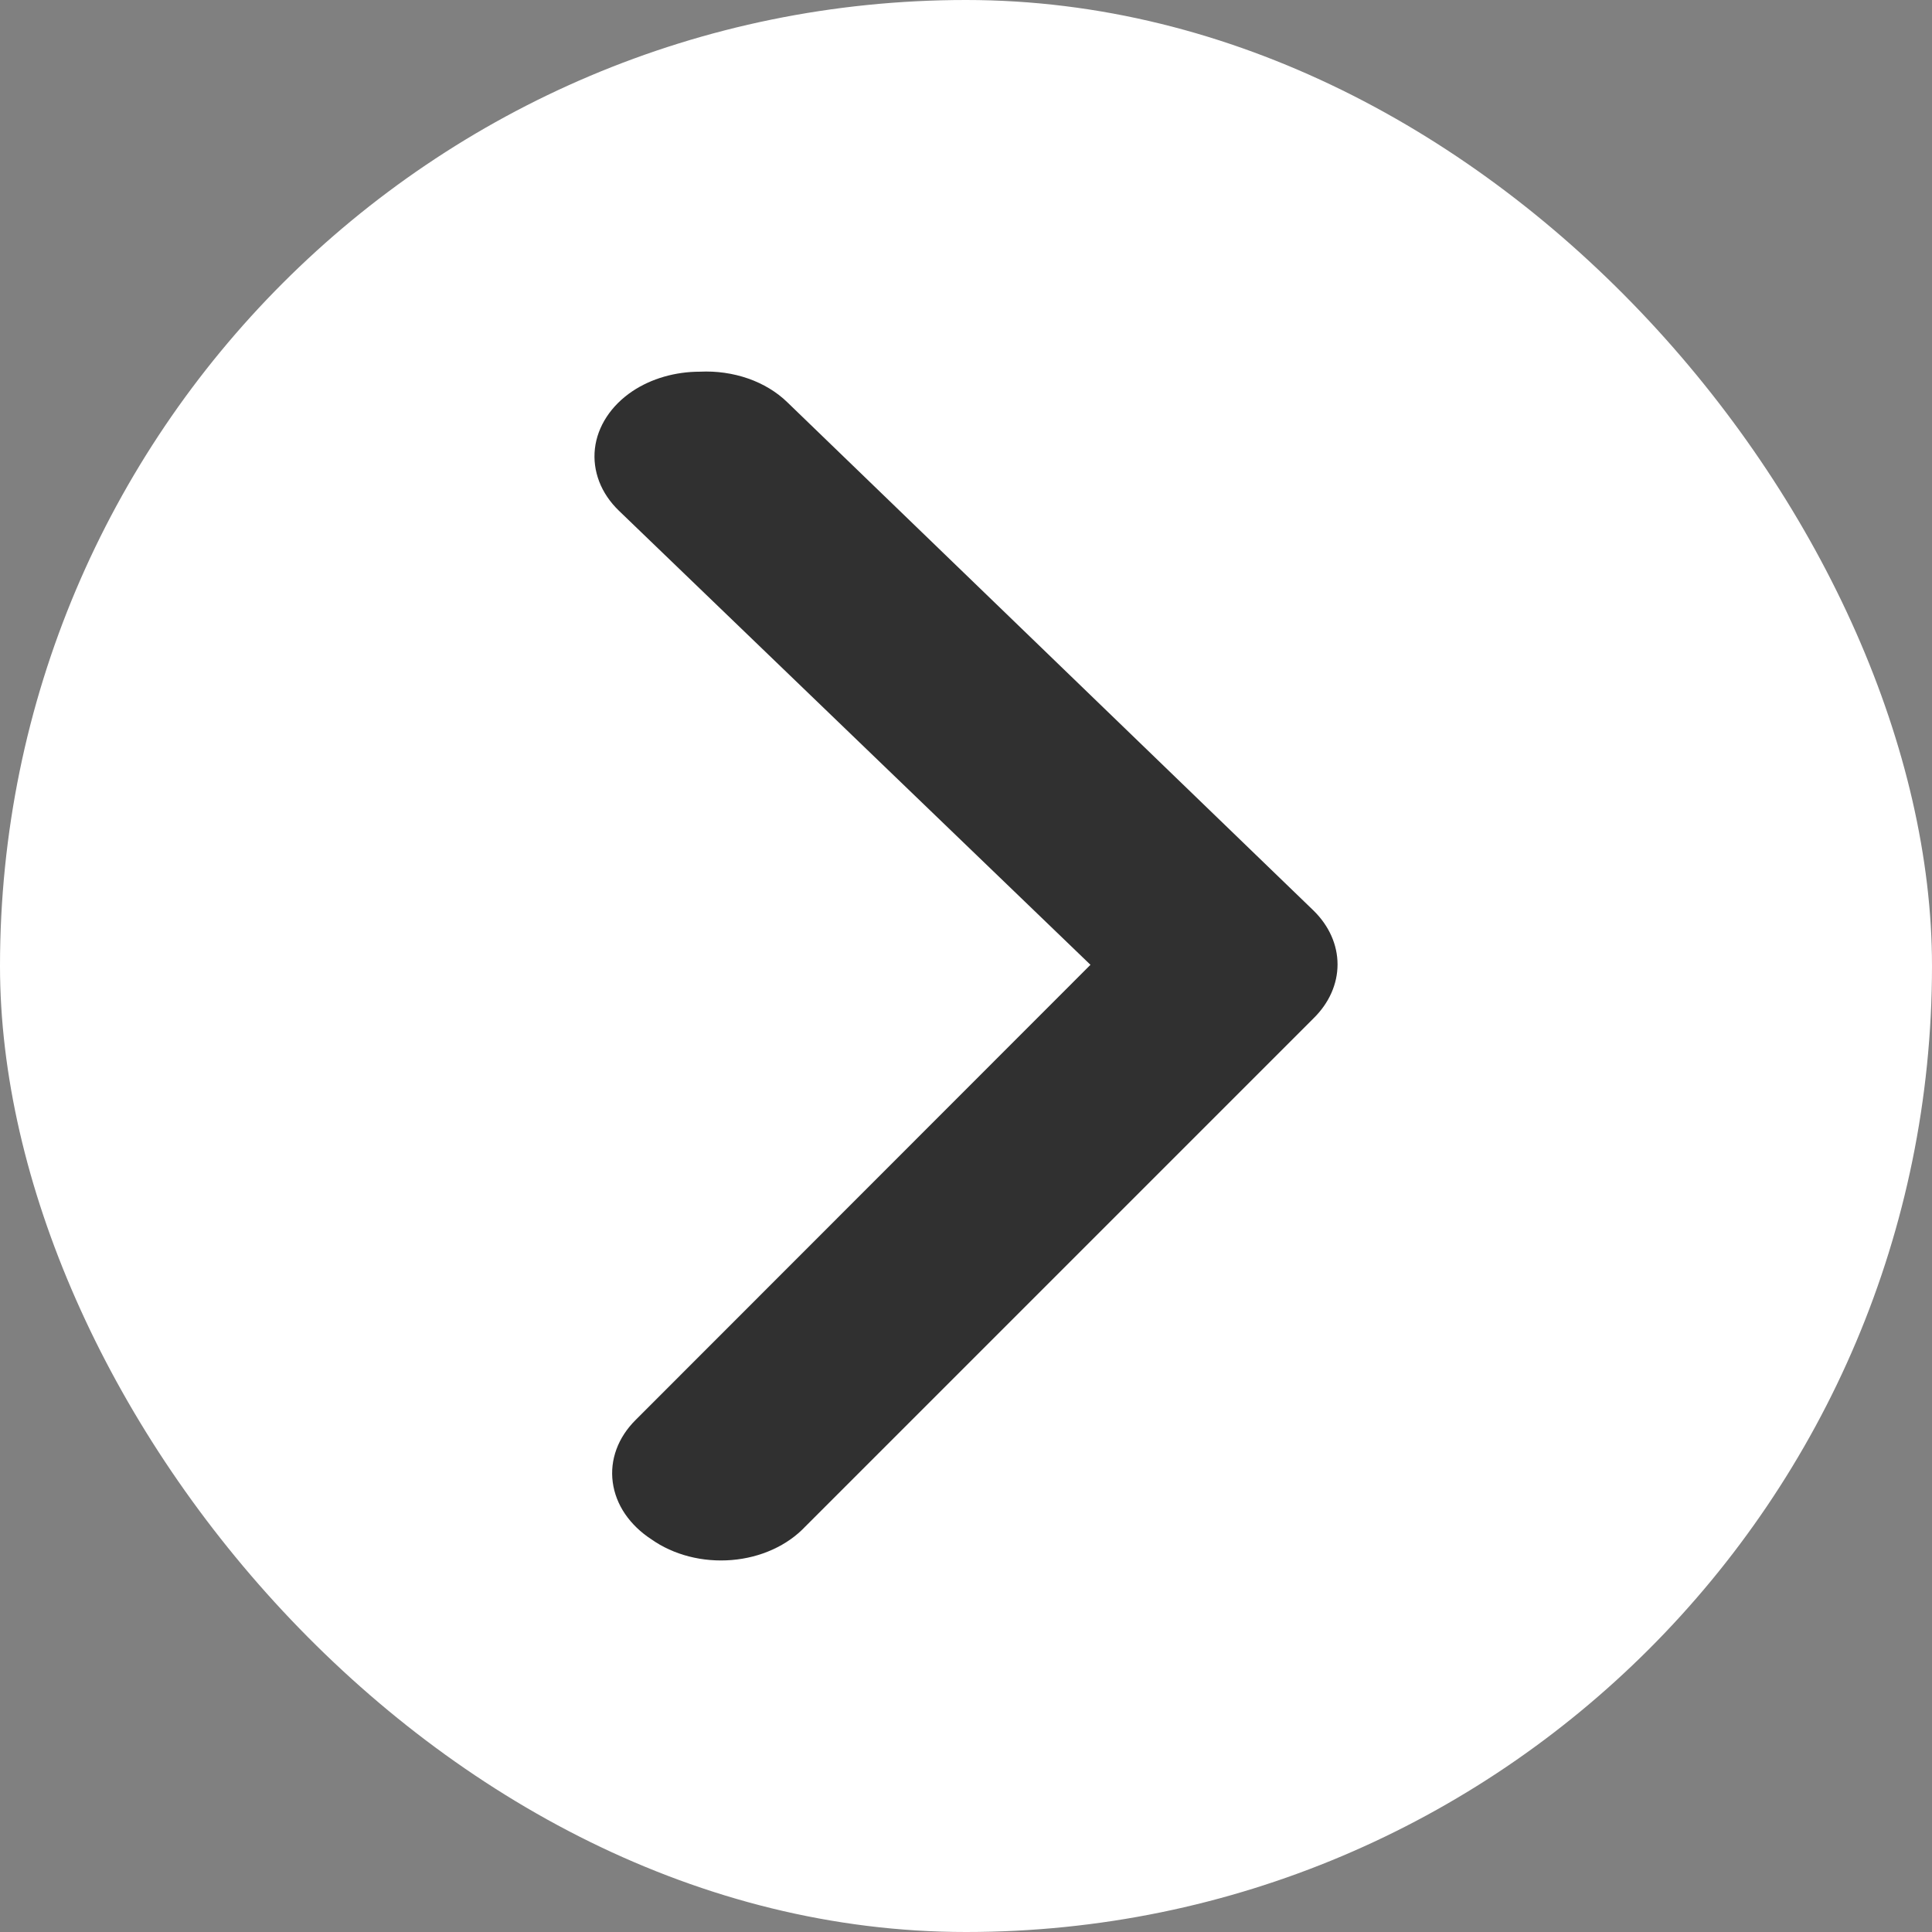 <svg width="26" height="26" viewBox="0 0 26 26" fill="none" xmlns="http://www.w3.org/2000/svg">
<rect x="0" y="0" width="26" height="26" fill="#808080" stroke="none"/>
<rect width="26" height="26" rx="13" fill="white"/>
<path d="M9.419 5.002C9.088 5.002 8.767 5.094 8.512 5.264C8.369 5.36 8.25 5.478 8.164 5.61C8.077 5.743 8.023 5.888 8.006 6.038C7.989 6.187 8.009 6.337 8.064 6.481C8.119 6.624 8.209 6.757 8.328 6.872L14.675 12.984L8.555 19.108C8.437 19.225 8.349 19.359 8.296 19.503C8.243 19.647 8.226 19.798 8.246 19.947C8.266 20.097 8.322 20.242 8.411 20.373C8.501 20.505 8.622 20.622 8.767 20.716C8.914 20.82 9.086 20.898 9.272 20.946C9.458 20.994 9.654 21.01 9.848 20.994C10.042 20.978 10.23 20.93 10.4 20.852C10.57 20.775 10.718 20.67 10.836 20.545L17.678 13.703C17.886 13.499 18 13.243 18 12.979C18 12.714 17.886 12.459 17.678 12.255L10.595 5.413C10.453 5.275 10.272 5.165 10.068 5.094C9.864 5.023 9.641 4.991 9.419 5.002Z" fill="#303030"/>
</svg>
